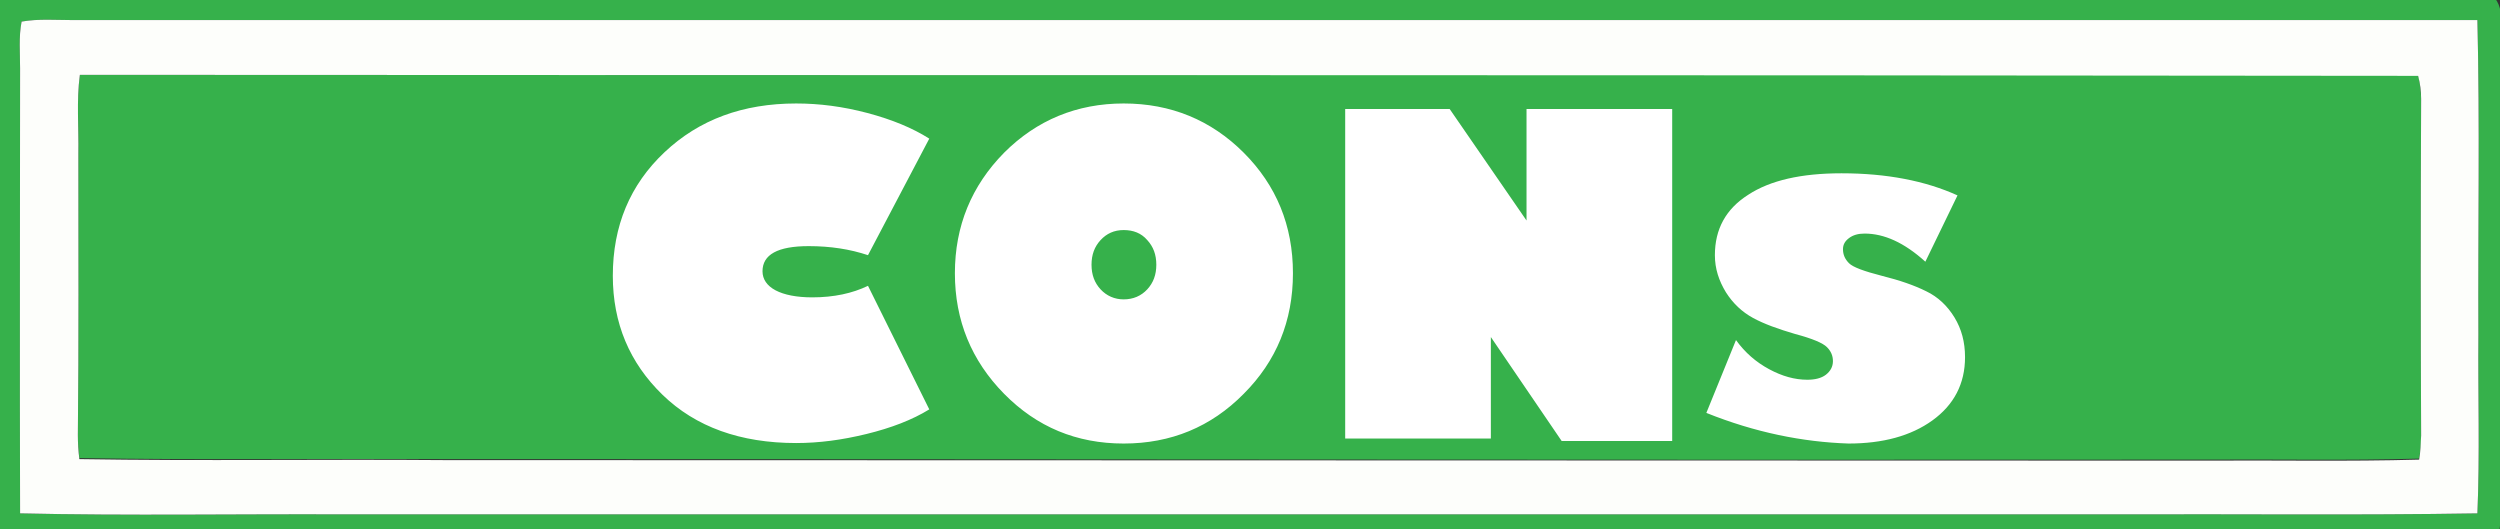 <svg version="1.1" id="图层_1" xmlns="http://www.w3.org/2000/svg" x="0" y="0" viewBox="0 0 497.7 105.4" style="enable-background:new 0 0 497.7 105.4" xml:space="preserve"><rect x="0" y="0" width="497.7" height="105.4" fill="#333333" stroke="none"/><style>.st0{fill:#36b14b}</style><g id="_x23_36b14bff"><path class="st0" d="M474.6-.2c7.2-.1 14.5.4 21.6-.7 1.5 1.4 1.8 3.5 1.8 5.4-.1 29.7 0 59.4-.1 89.1-.1 3.9.4 7.9-.3 11.8-1 1.9-3.3 1.4-5 1.6h-479c-4.5-.1-9.2.4-13.6-.5-.3-1.9-.4-3.9-.4-5.8.1-27.3 0-54.7 0-82C-.4 12.4-.9 6.2 0 0c1.2-.1 2.4-.2 3.6-.2 157 .1 314 0 471 0M4.3 4.3c-.6 3.1-.3 6.2-.3 9.3 0 29.5-.1 59.1 0 88.6 21.5.5 43.1.1 64.6.2h353c23.9-.1 47.8.2 71.6-.2.5-11.8.1-23.7.2-35.6-.1-20.9.3-41.7-.2-62.6H14.6c-3.4 0-6.9-.3-10.3.3z"/><path class="st0" d="M15.9 14.9c155.2.1 310.4 0 465.5 0 .4 1.5.5 3.1.6 4.6-.1 22.3-.1 44.7 0 67 0 1.6-.1 3.2-.4 4.8-14.3.4-28.7.1-43 .2-116.7.1-233.3-.1-350-.1-24.3-.1-48.5.2-72.8-.2-.2-1.6-.3-3.2-.3-4.8.2-18.7.1-37.3.1-56 .1-5-.4-10.3.3-15.5z"/></g><path d="M4.3 4.3c3.4-.6 6.9-.3 10.3-.3h478.6c.5 20.9.1 41.7.2 62.6-.1 11.9.3 23.8-.2 35.6-23.9.4-47.8.1-71.6.2h-353c-21.5-.1-43.1.3-64.6-.2-.1-29.5 0-59.1 0-88.6 0-3.1-.3-6.2.3-9.3m11.6 10.6c-.7 5.2-.2 10.5-.3 15.7 0 18.7.1 37.3-.1 56 0 1.6.1 3.2.3 4.8 24.2.4 48.5 0 72.8.2 116.7 0 233.3.1 350 .1 14.4-.1 28.7.2 43-.2.3-1.6.3-3.2.4-4.8-.1-22.3-.1-44.7 0-67 0-1.6-.2-3.1-.6-4.6-155.1-.2-310.3-.1-465.5-.2z" style="fill:#fdfefb" id="_x23_fdfefbff"/><path d="m185 27.6-12.2 23.2c-3.6-1.2-7.5-1.8-11.8-1.8-6.2 0-9.2 1.7-9.2 5 0 1.6.9 2.9 2.6 3.8s4.2 1.4 7.3 1.4c4.3 0 8-.8 11.1-2.3L185 81.5c-3.4 2.1-7.6 3.7-12.5 4.9-4.9 1.2-9.5 1.8-14 1.8-11.1 0-20-3.2-26.6-9.6-6.6-6.4-9.9-14.3-9.9-23.7 0-9.9 3.4-18.1 10.3-24.6s15.6-9.7 26.2-9.7c4.6 0 9.3.6 14.2 1.9 4.9 1.3 9 3 12.3 5.1zm38.7 60.7c-9.4 0-17.3-3.3-23.8-9.9-6.5-6.6-9.8-14.6-9.8-24s3.3-17.4 9.8-24c6.5-6.5 14.5-9.8 23.8-9.8 9.4 0 17.4 3.3 23.9 9.8 6.5 6.5 9.8 14.5 9.8 24s-3.3 17.5-9.8 24c-6.5 6.6-14.5 9.9-23.9 9.9zm0-42.5c-1.9 0-3.4.7-4.6 2-1.2 1.3-1.8 2.9-1.8 4.9s.6 3.6 1.8 4.9c1.2 1.3 2.8 2 4.6 2 1.9 0 3.5-.7 4.7-2 1.2-1.3 1.8-2.9 1.8-4.9s-.6-3.6-1.8-4.9c-1.2-1.4-2.8-2-4.7-2zm109.2 42h-22l-14.1-20.7v20.2h-29V21.7h20.8l15.3 22.2V21.7h29v66.1zm6.8-5.6 5.9-14.5c1.8 2.5 4 4.4 6.6 5.8 2.6 1.4 5.1 2.1 7.6 2.1 1.5 0 2.8-.3 3.7-1 .9-.7 1.4-1.6 1.4-2.7s-.4-2-1.2-2.8c-.8-.8-2.9-1.7-6.3-2.6-3.4-1-6.2-2-8.4-3.2-2.2-1.2-4-2.9-5.4-5.1-1.4-2.3-2.2-4.7-2.2-7.4 0-5.2 2.2-9.2 6.6-12 4.4-2.9 10.6-4.3 18.6-4.3 9 0 16.7 1.5 23.1 4.4l-6.4 13.2c-4.2-3.8-8.2-5.6-12.1-5.6-1.3 0-2.3.3-3.1.9-.8.6-1.2 1.3-1.2 2.2 0 1.1.4 2 1.2 2.8s3 1.6 6.5 2.5c3.6.9 6.5 1.9 8.9 3.1 2.3 1.1 4.2 2.9 5.6 5.2 1.4 2.3 2.1 4.9 2.1 7.9 0 5.3-2.2 9.5-6.5 12.6-4.3 3.1-9.9 4.6-16.7 4.6-9.1-.3-18.6-2.2-28.3-6.1z" style="fill:#fff"/></svg>
